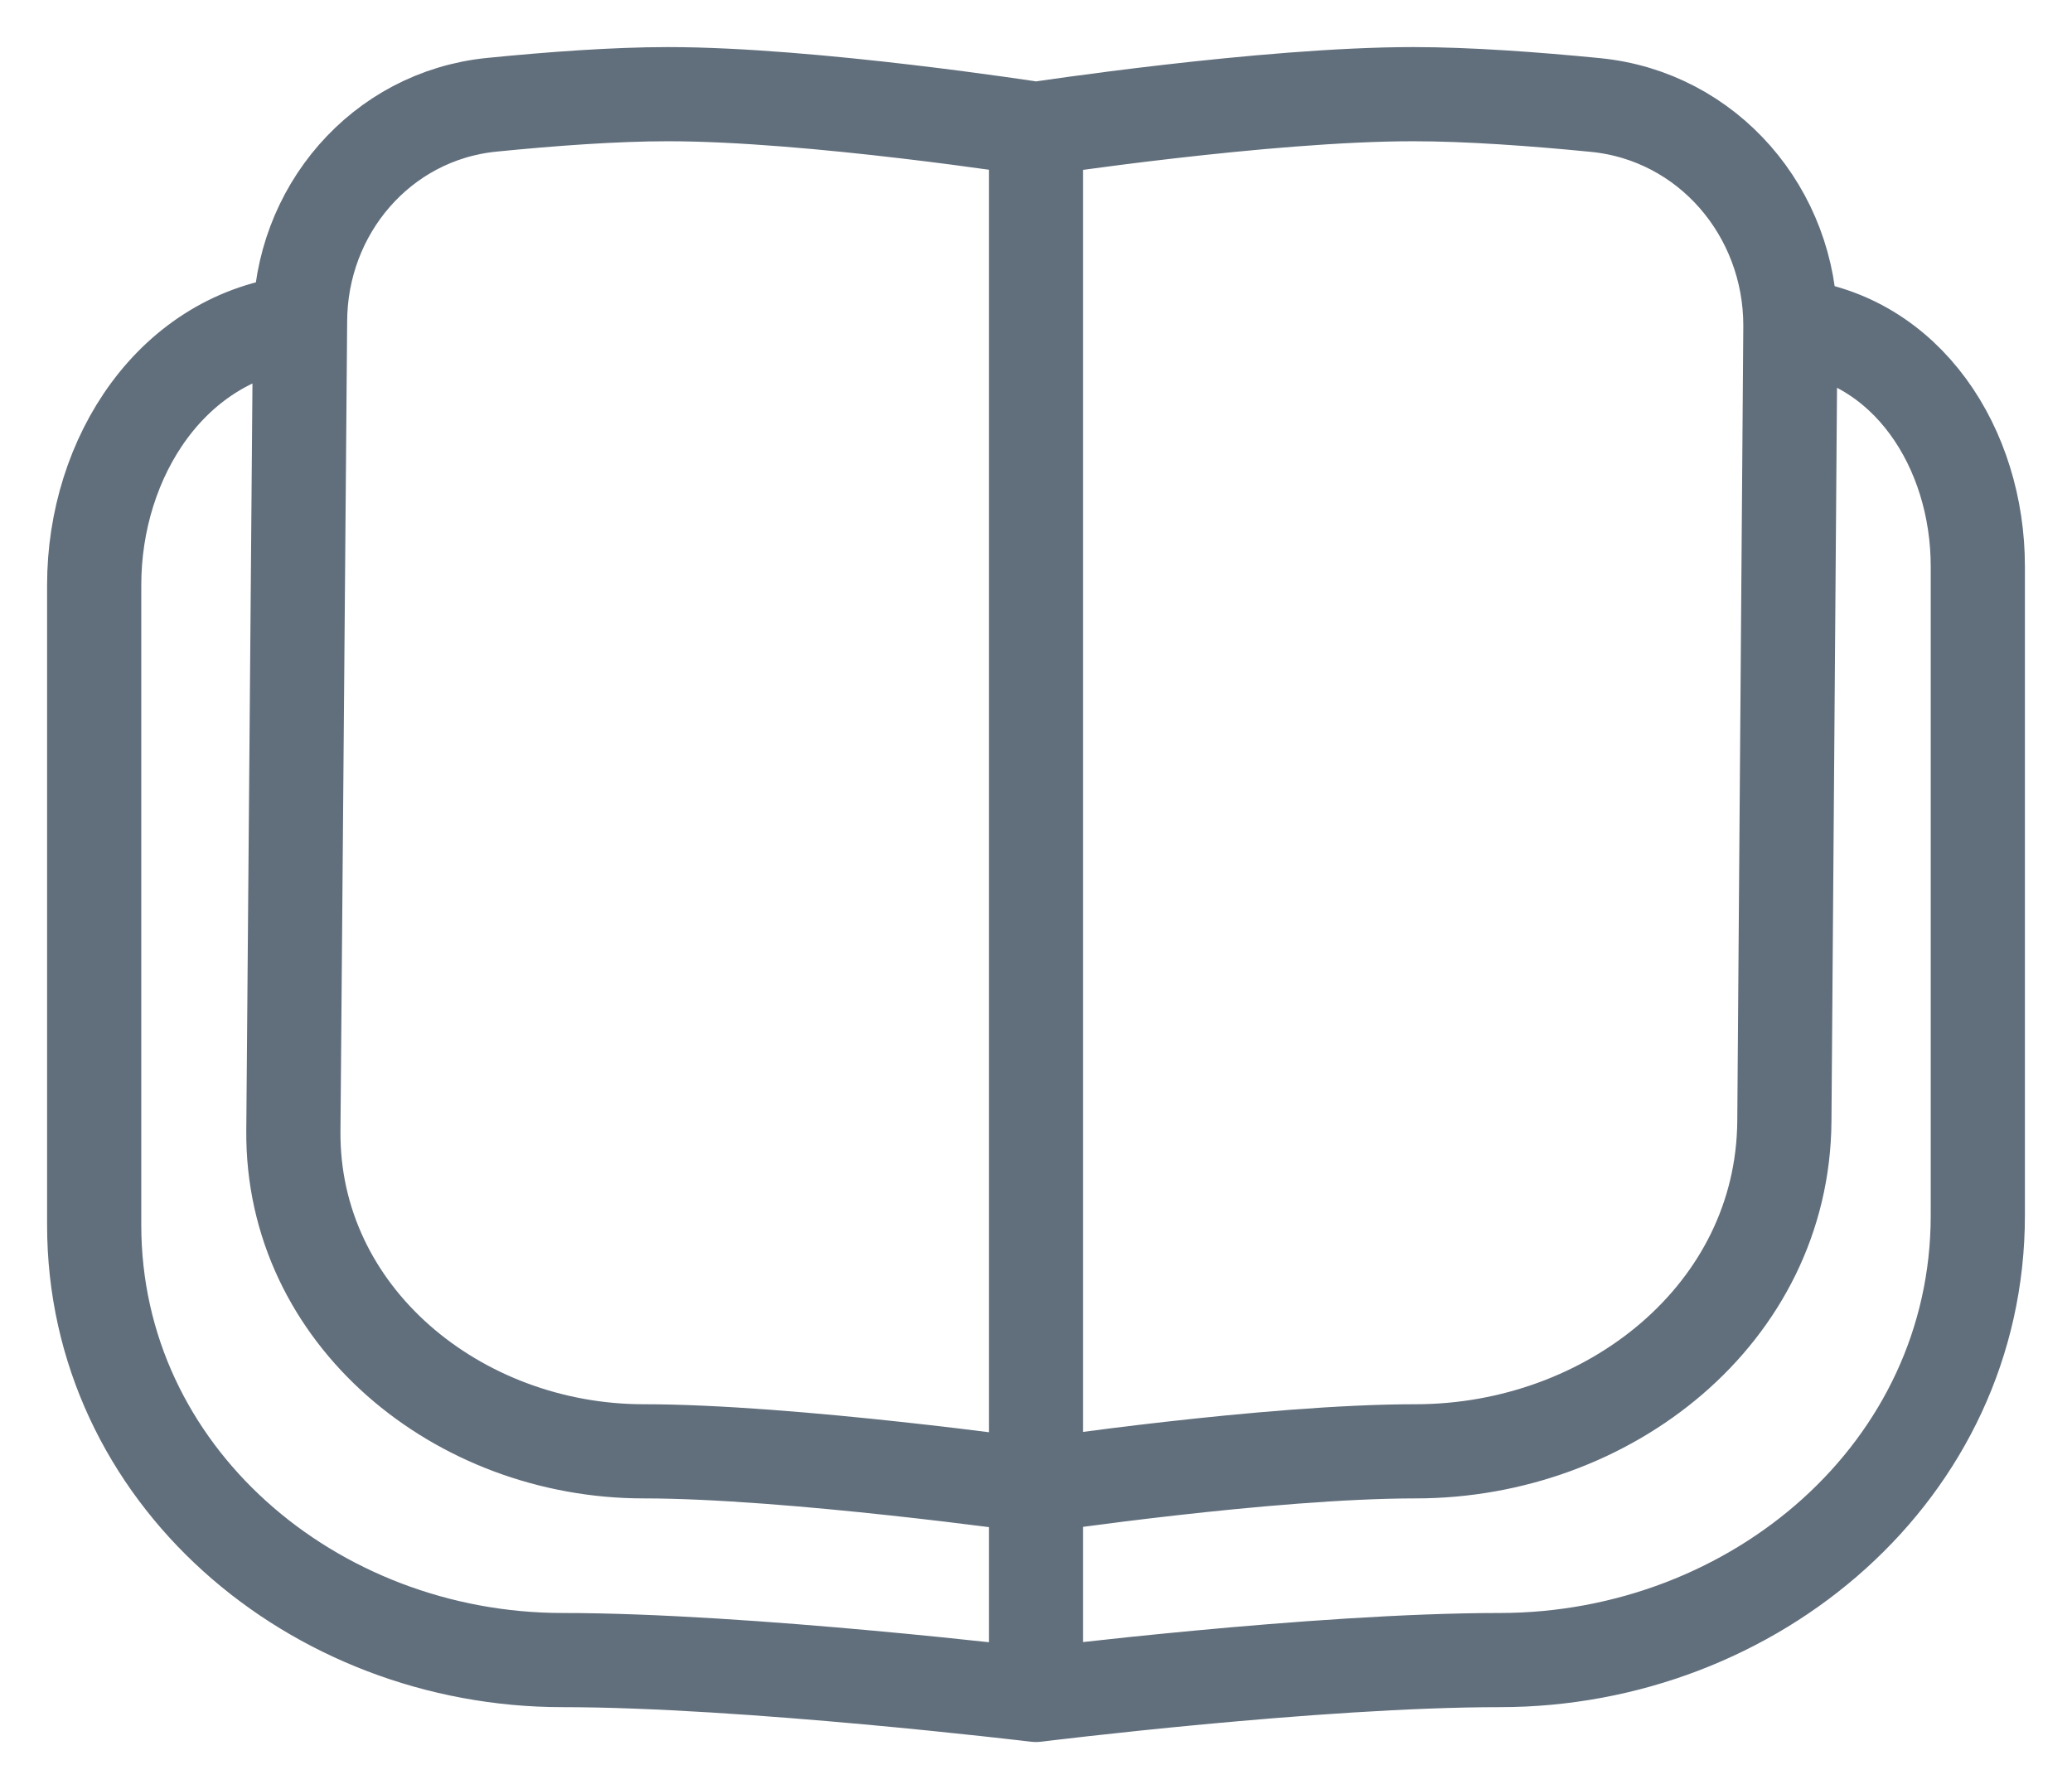 <svg width="22" height="19" viewBox="0 0 22 19" fill="none" xmlns="http://www.w3.org/2000/svg">
<path d="M11 18C11 18 7.927 17.63 5.974 17.63V17.63C3.322 17.63 1 15.662 1 13.009V6.213C1 4.852 1.833 3.563 3.186 3.419V3.419M11 18C11 18 13.971 17.63 15.923 17.63V17.63C18.633 17.63 21 15.618 21 12.908V6.014C21 4.765 20.253 3.589 19.01 3.457V3.457M11 18V15.78M11 15.78C11 15.78 8.395 15.413 6.833 15.413V15.413C4.866 15.413 3.098 13.977 3.115 12.009L3.186 3.419M11 15.78C11 15.78 13.469 15.413 15.031 15.413V15.413C17.078 15.413 18.931 13.955 18.946 11.907L19.01 3.457M11 15.78V1.37M3.186 3.419V3.419C3.186 2.239 4.045 1.231 5.219 1.113C5.85 1.05 6.528 1 7.093 1C8.627 1 11 1.37 11 1.37M19.01 3.457V3.457C19.01 2.257 18.134 1.232 16.939 1.115C16.288 1.051 15.588 1 15.005 1C13.433 1 11 1.37 11 1.37" stroke="#616E7C" stroke-linecap="round" stroke-linejoin="round"/>
</svg>

